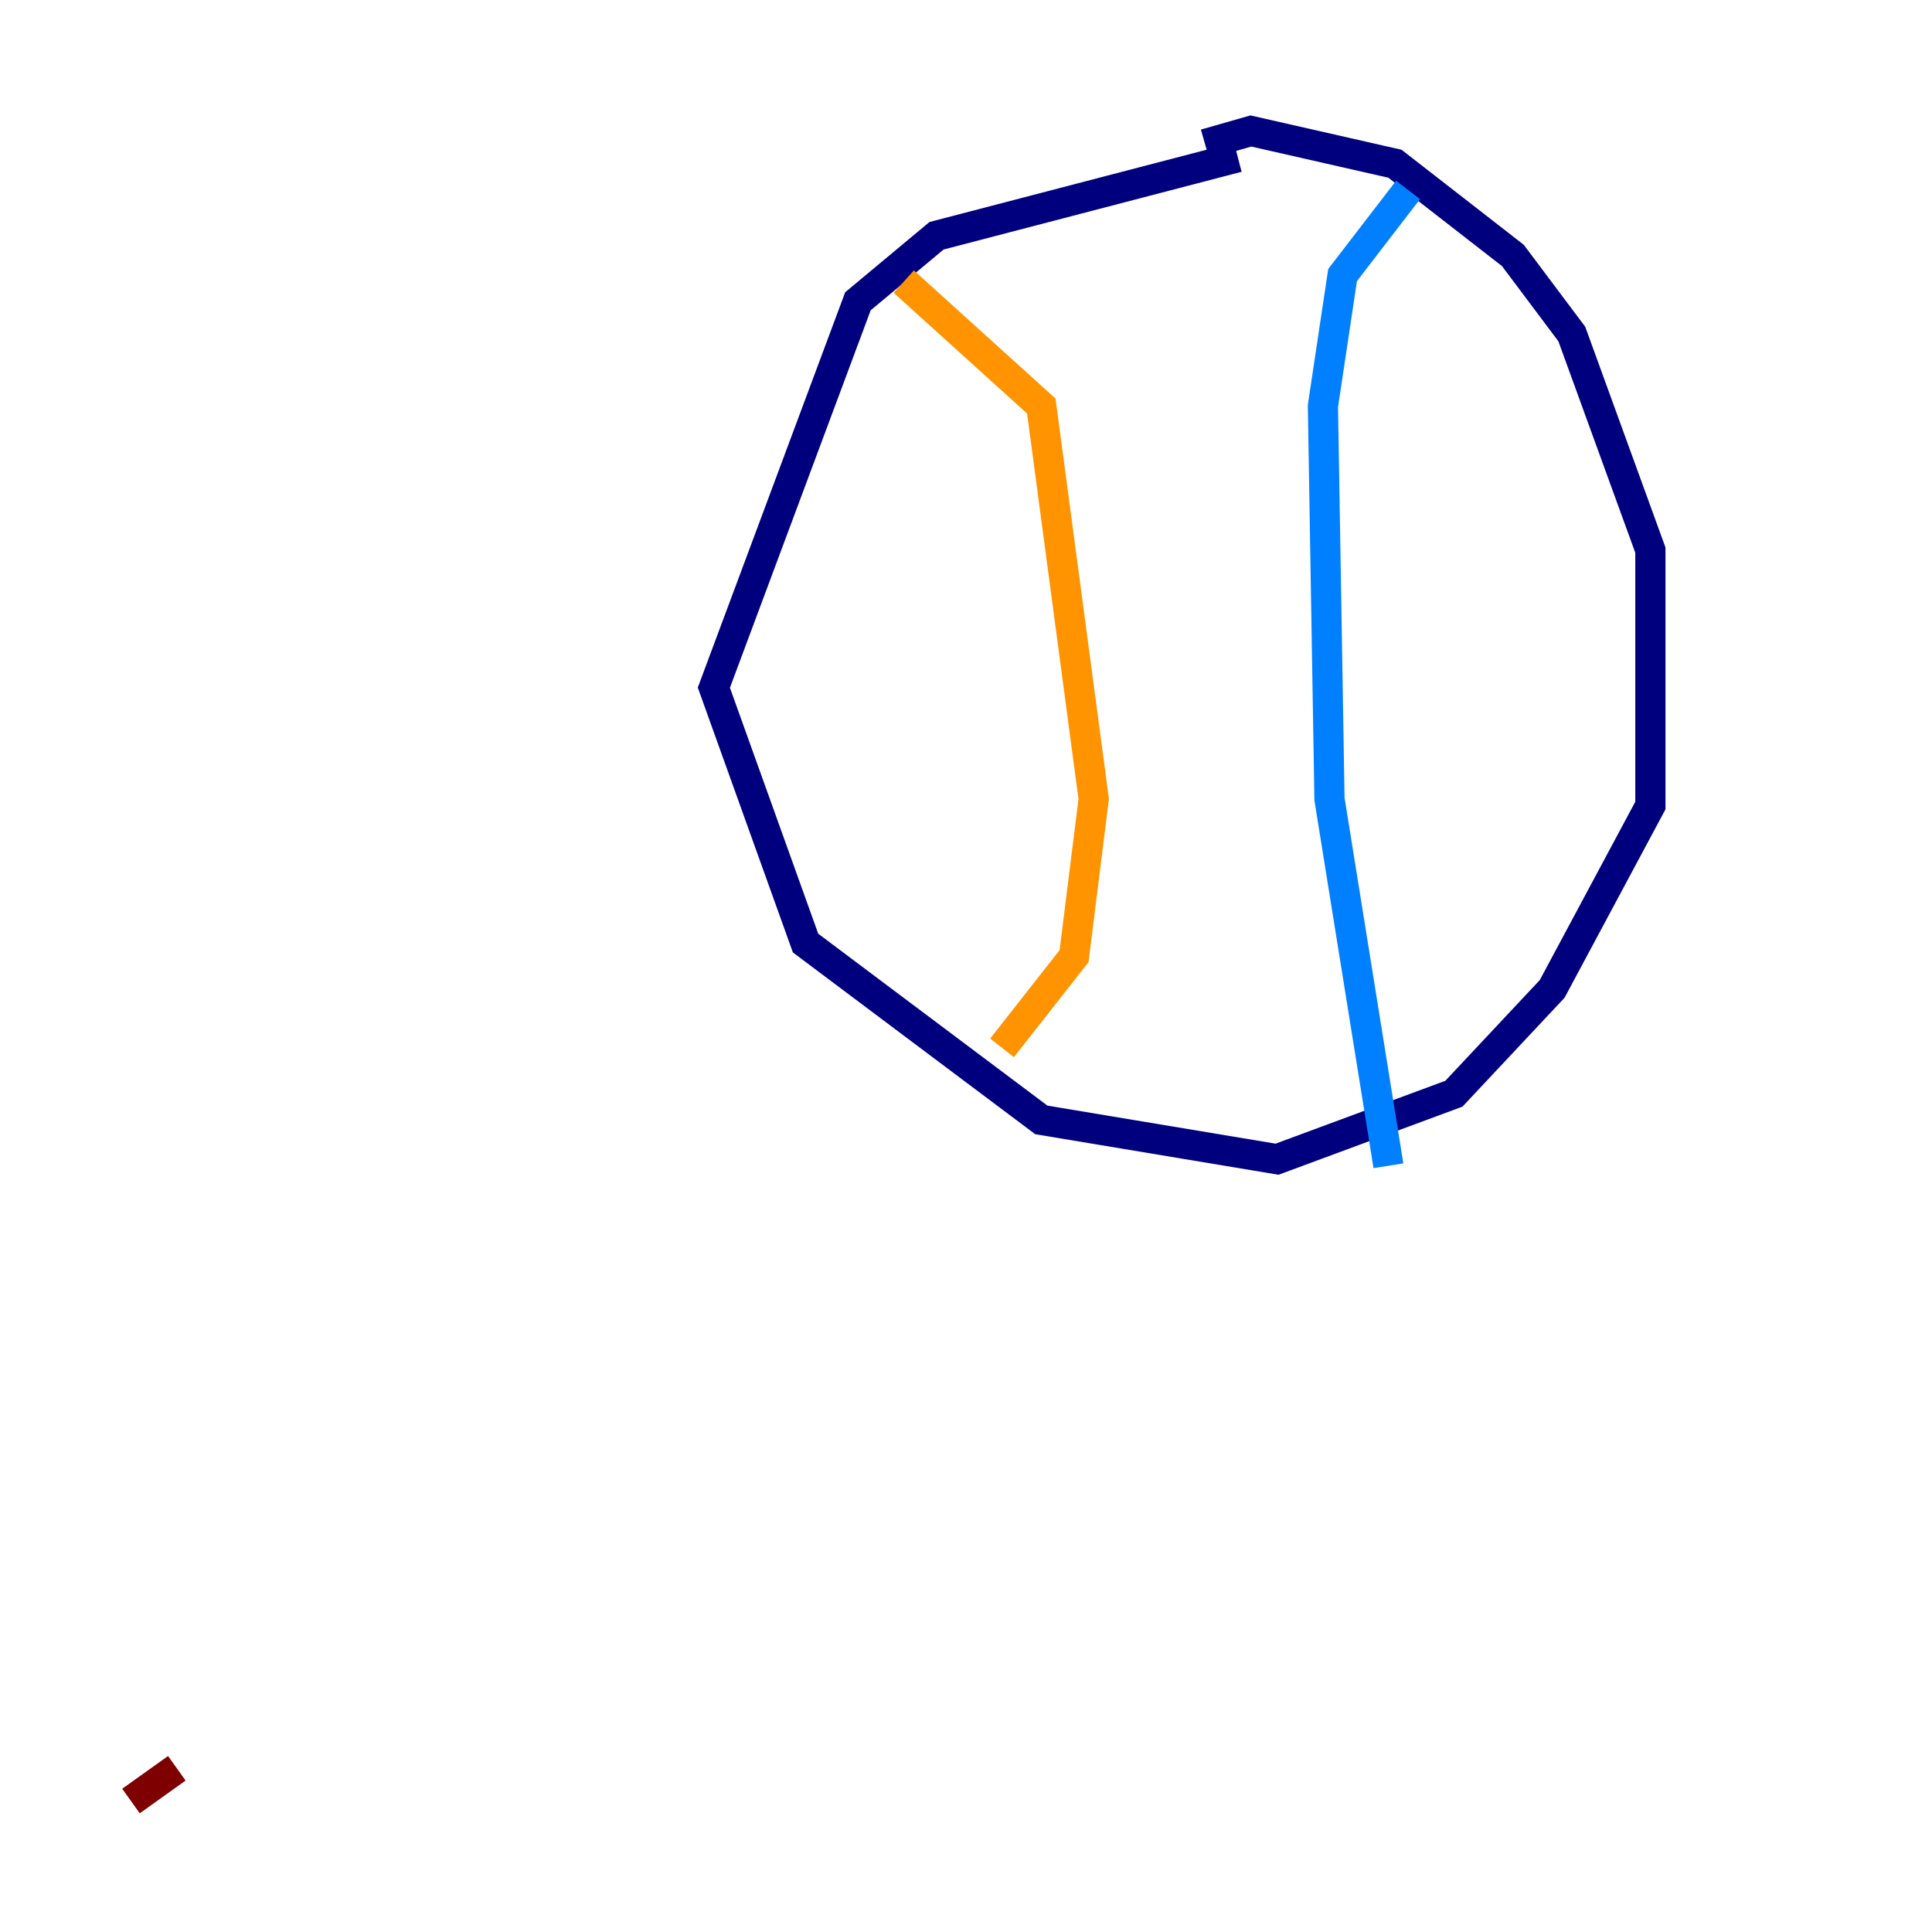 <?xml version="1.0" encoding="utf-8" ?>
<svg baseProfile="tiny" height="128" version="1.2" viewBox="0,0,128,128" width="128" xmlns="http://www.w3.org/2000/svg" xmlns:ev="http://www.w3.org/2001/xml-events" xmlns:xlink="http://www.w3.org/1999/xlink"><defs /><polyline fill="none" points="82.007,10.414 62.047,15.62 56.841,19.959 47.295,45.559 53.37,62.481 68.99,74.197 84.61,76.8 96.325,72.461 102.834,65.519 109.342,53.37 109.342,36.447 104.136,22.129 100.231,16.922 92.42,10.848 82.875,8.678 79.837,9.546" stroke="#00007f" stroke-width="2" /><polyline fill="none" points="93.288,12.583 88.949,18.224 87.647,26.902 88.081,52.936 91.986,77.234" stroke="#0080ff" stroke-width="2" /><polyline fill="none" points="68.122,15.186 68.122,15.186" stroke="#7cff79" stroke-width="2" /><polyline fill="none" points="59.878,18.658 68.99,26.902 72.461,52.936 71.159,63.349 66.386,69.424" stroke="#ff9400" stroke-width="2" /><polyline fill="none" points="11.715,117.153 8.678,119.322" stroke="#7f0000" stroke-width="2" /></svg>